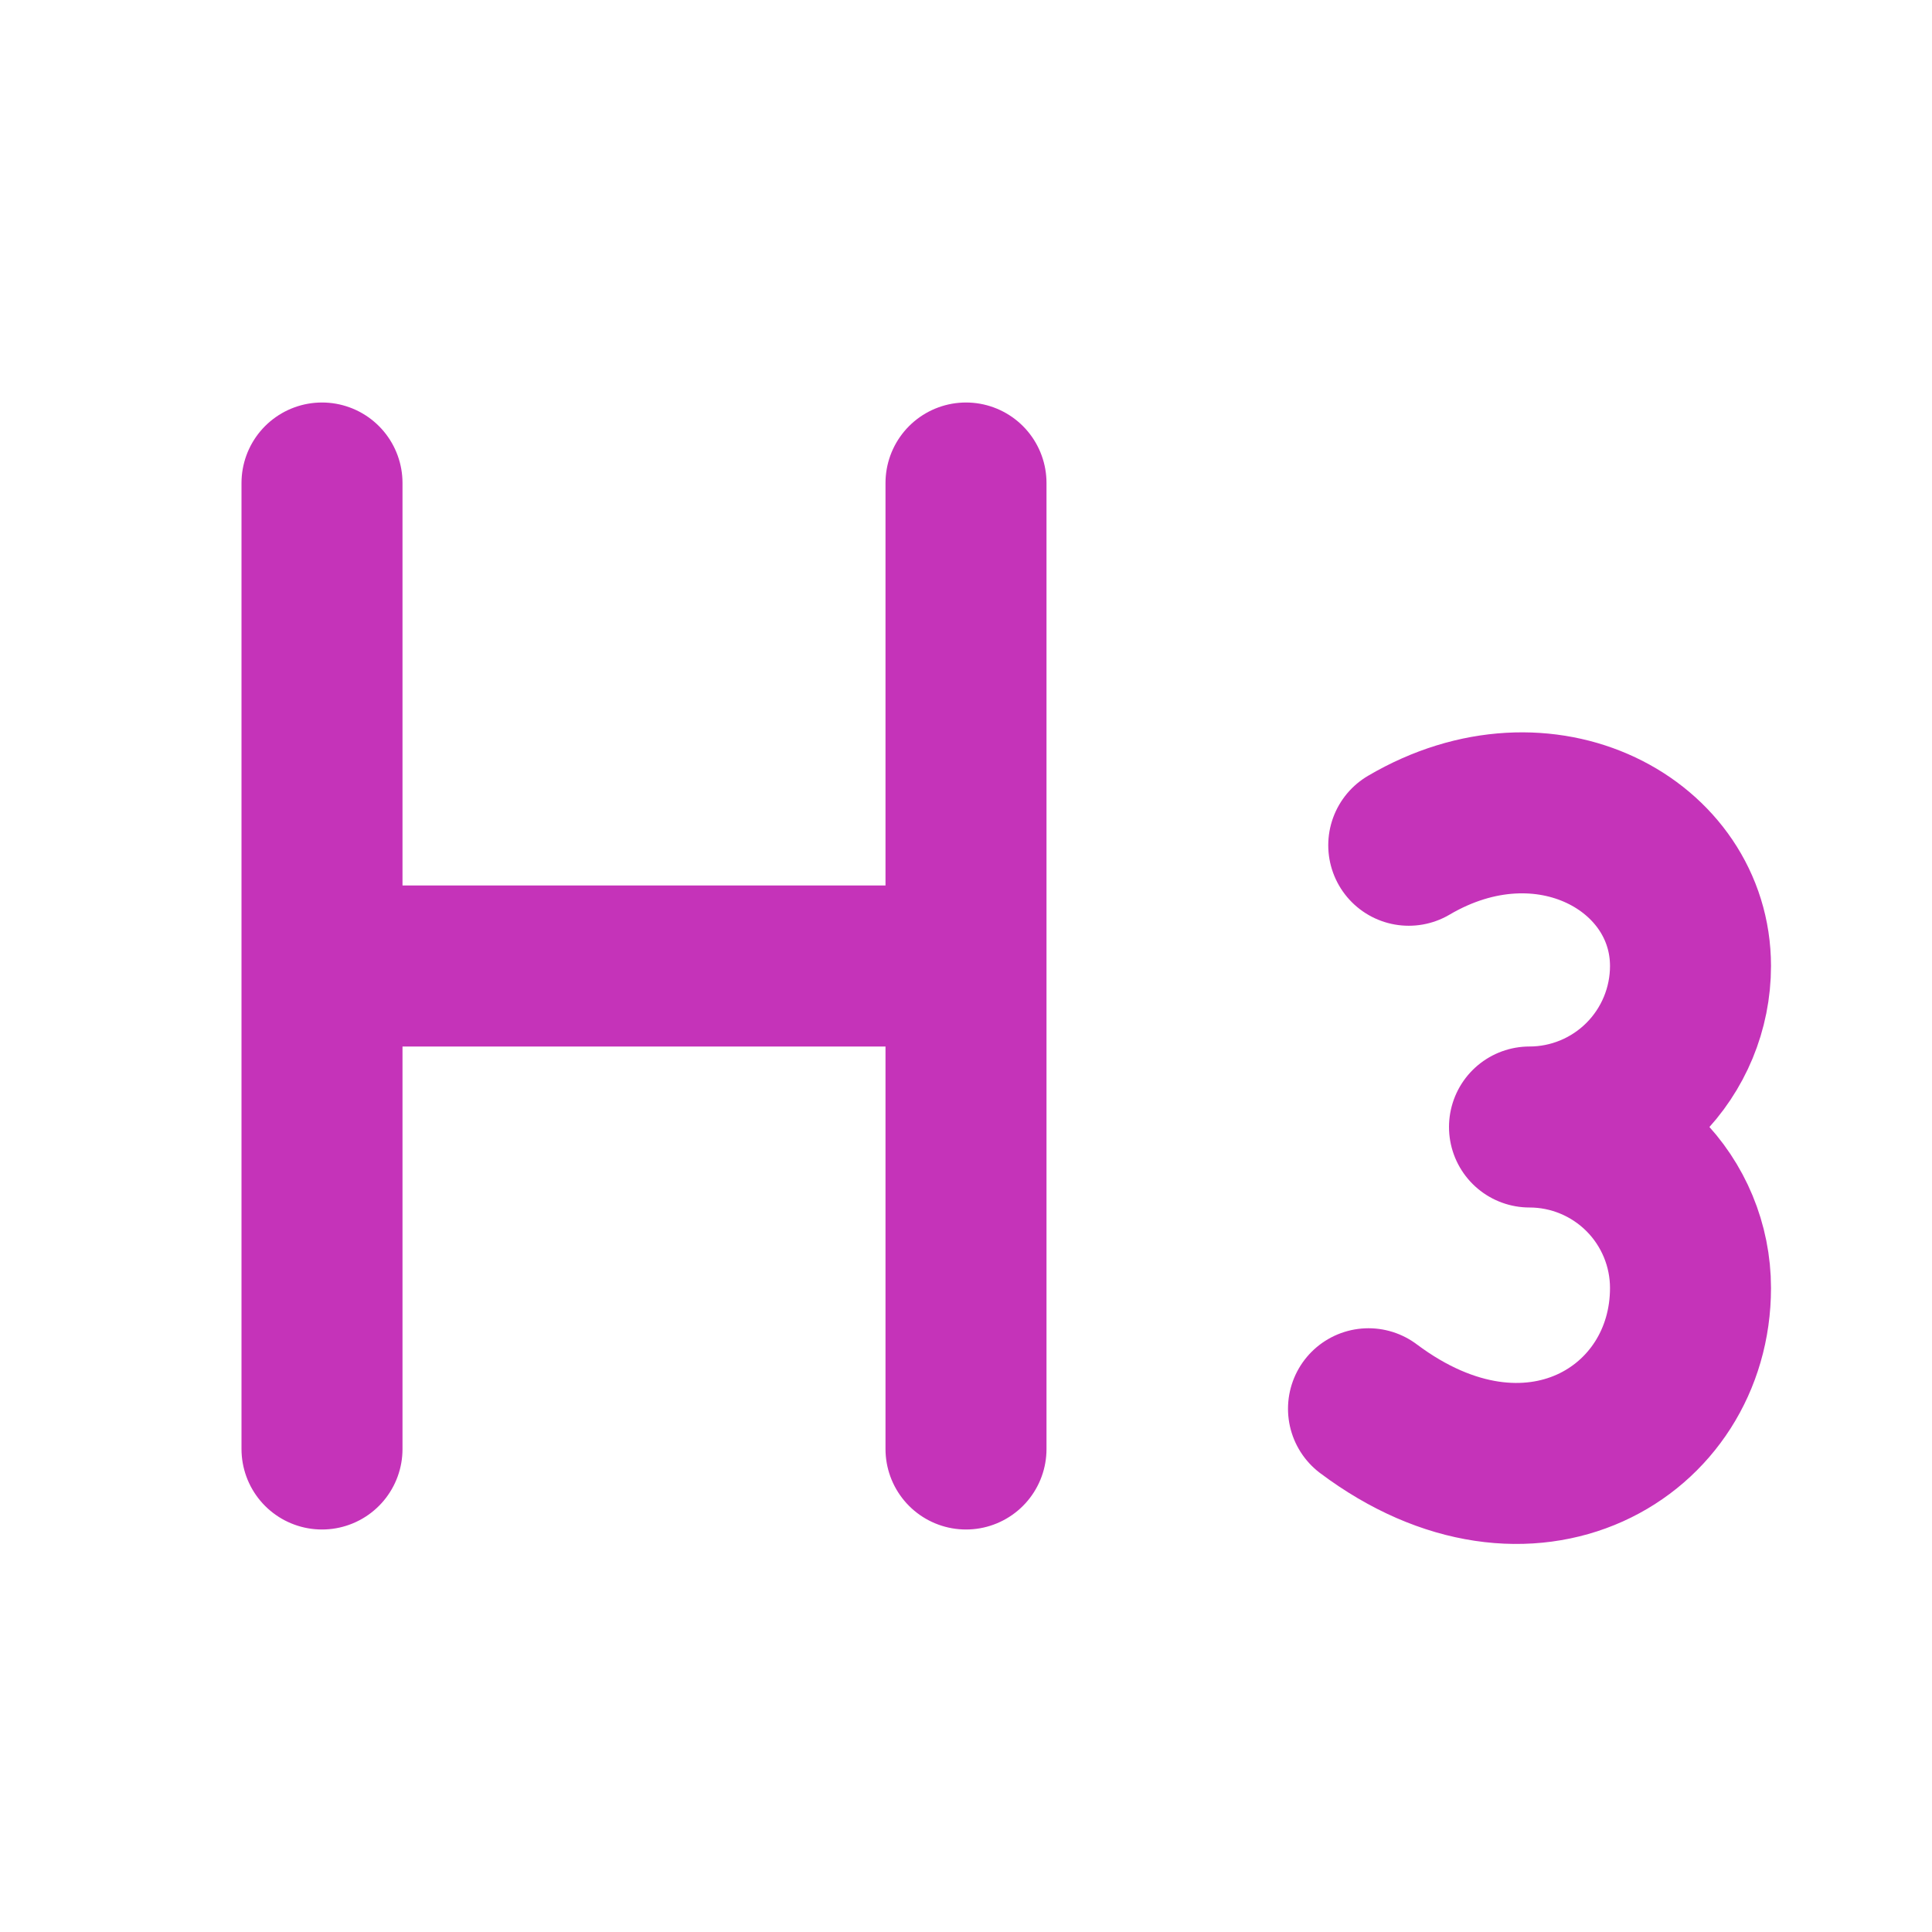<svg width="24" height="24" viewBox="0 0 24 24" fill="none" xmlns="http://www.w3.org/2000/svg">
<path d="M4 12H12M4 18V6M12 18V6M17.5 10.5C19.2 9.5 21 10.5 21 12C21 12.53 20.789 13.039 20.414 13.414C20.039 13.789 19.53 14 19 14C19.53 14 20.039 14.211 20.414 14.586C20.789 14.961 21 15.47 21 16C21 17.8 19 19 17 17.5" stroke="#C533B9" stroke-width="2" stroke-linecap="round" stroke-linejoin="round"/>
</svg>
